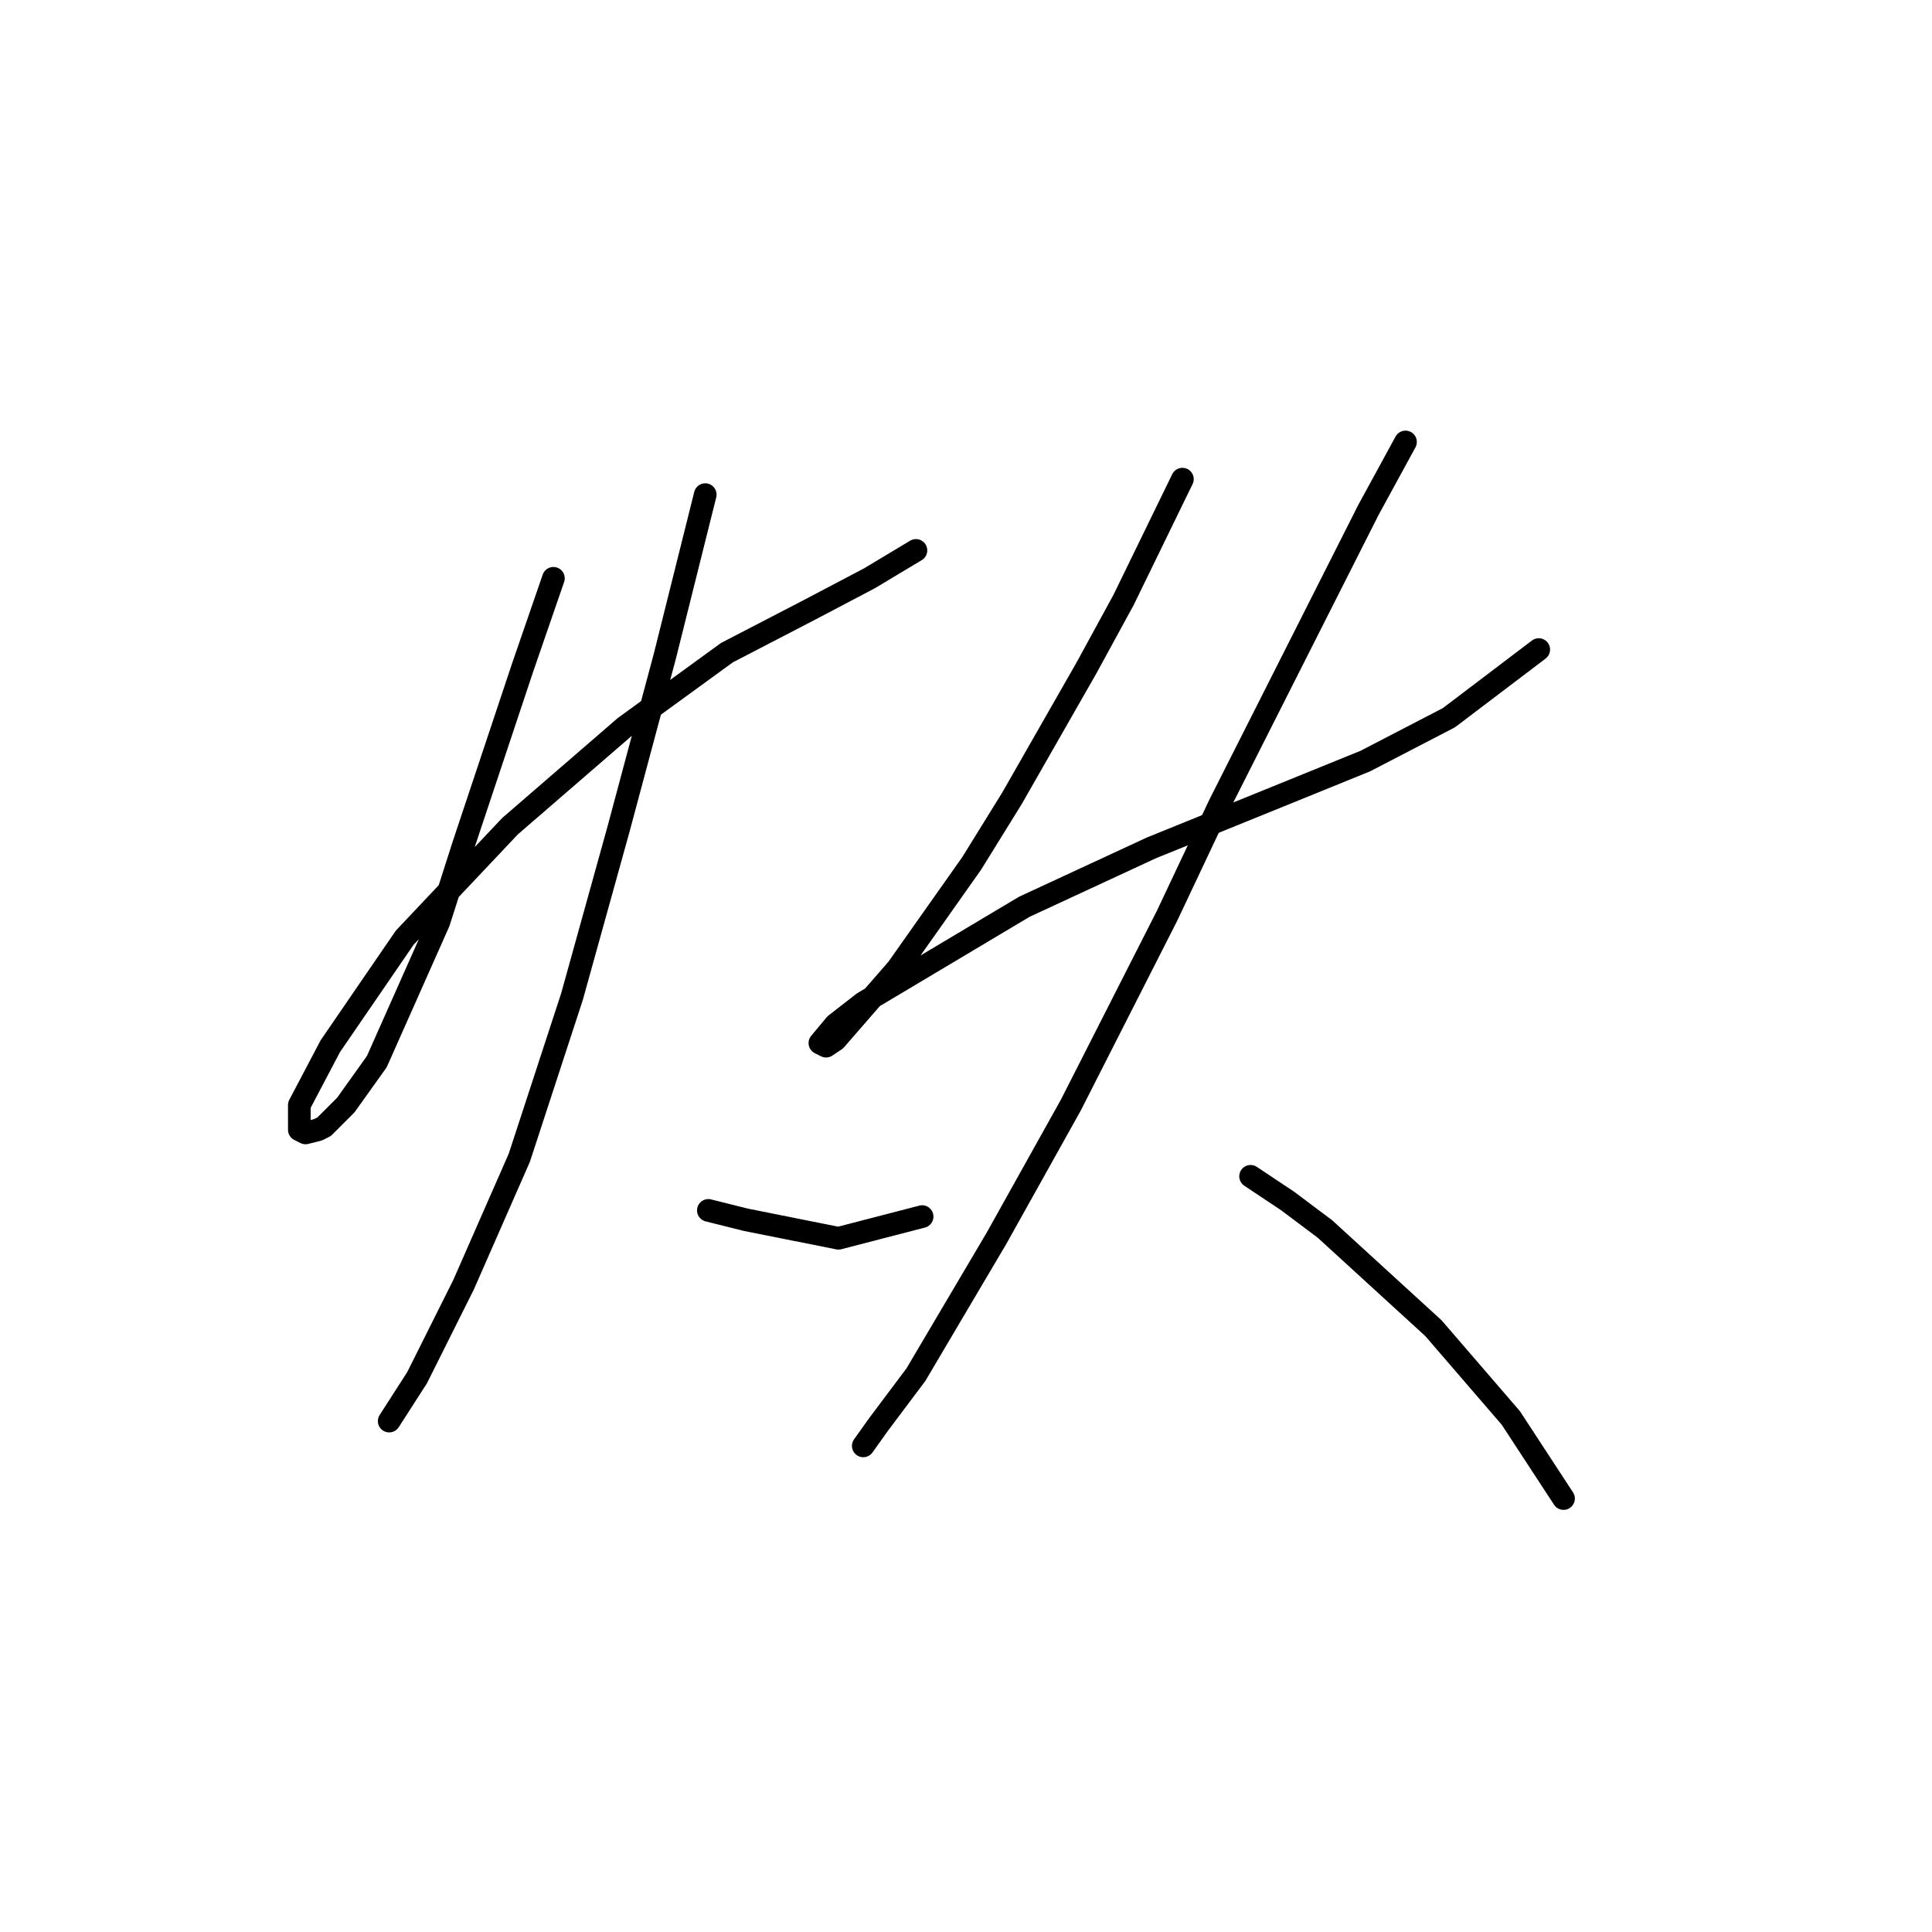 <?xml version="1.0" standalone="no"?>
    <svg width="256" height="256" xmlns="http://www.w3.org/2000/svg" version="1.1">
    <polyline stroke="black" stroke-width="3" stroke-linecap="round" fill="transparent" stroke-linejoin="round" points="73.33 76.627 69.224 88.533 61.423 111.936 58.139 122.2 49.927 140.676 45.822 146.424 42.948 149.298 42.127 149.708 40.484 150.119 39.663 149.708 39.663 146.424 43.769 138.623 53.623 124.253 67.582 109.472 82.773 96.334 96.322 86.48 107.407 80.732 115.208 76.627 121.367 72.932 121.367 72.932 " />
        <polyline stroke="black" stroke-width="3" stroke-linecap="round" fill="transparent" stroke-linejoin="round" points="93.448 65.541 88.111 86.891 81.952 109.883 75.793 132.054 68.814 153.403 61.423 170.237 55.265 182.554 51.57 188.302 51.57 188.302 " />
        <polyline stroke="black" stroke-width="3" stroke-linecap="round" fill="transparent" stroke-linejoin="round" points="93.859 160.383 98.785 161.615 111.103 164.078 122.188 161.204 122.188 161.204 " />
        <polyline stroke="black" stroke-width="3" stroke-linecap="round" fill="transparent" stroke-linejoin="round" points="156.676 63.488 148.875 79.501 143.948 88.533 134.095 105.777 128.757 114.399 118.903 128.359 110.692 137.802 109.46 138.623 108.639 138.212 110.692 135.749 114.387 132.875 135.737 120.147 152.57 112.346 167.761 106.188 180.9 100.85 191.985 95.102 203.892 86.07 203.892 86.07 " />
        <polyline stroke="black" stroke-width="3" stroke-linecap="round" fill="transparent" stroke-linejoin="round" points="186.237 58.562 181.31 67.594 161.603 106.598 154.623 121.379 141.895 146.424 132.042 164.078 121.367 182.143 116.44 188.713 114.387 191.587 114.387 191.587 " />
        <polyline stroke="black" stroke-width="3" stroke-linecap="round" fill="transparent" stroke-linejoin="round" points="165.708 155.867 170.635 159.151 175.562 162.847 189.932 175.985 200.196 187.891 207.176 198.566 207.176 198.566 " />
        </svg>